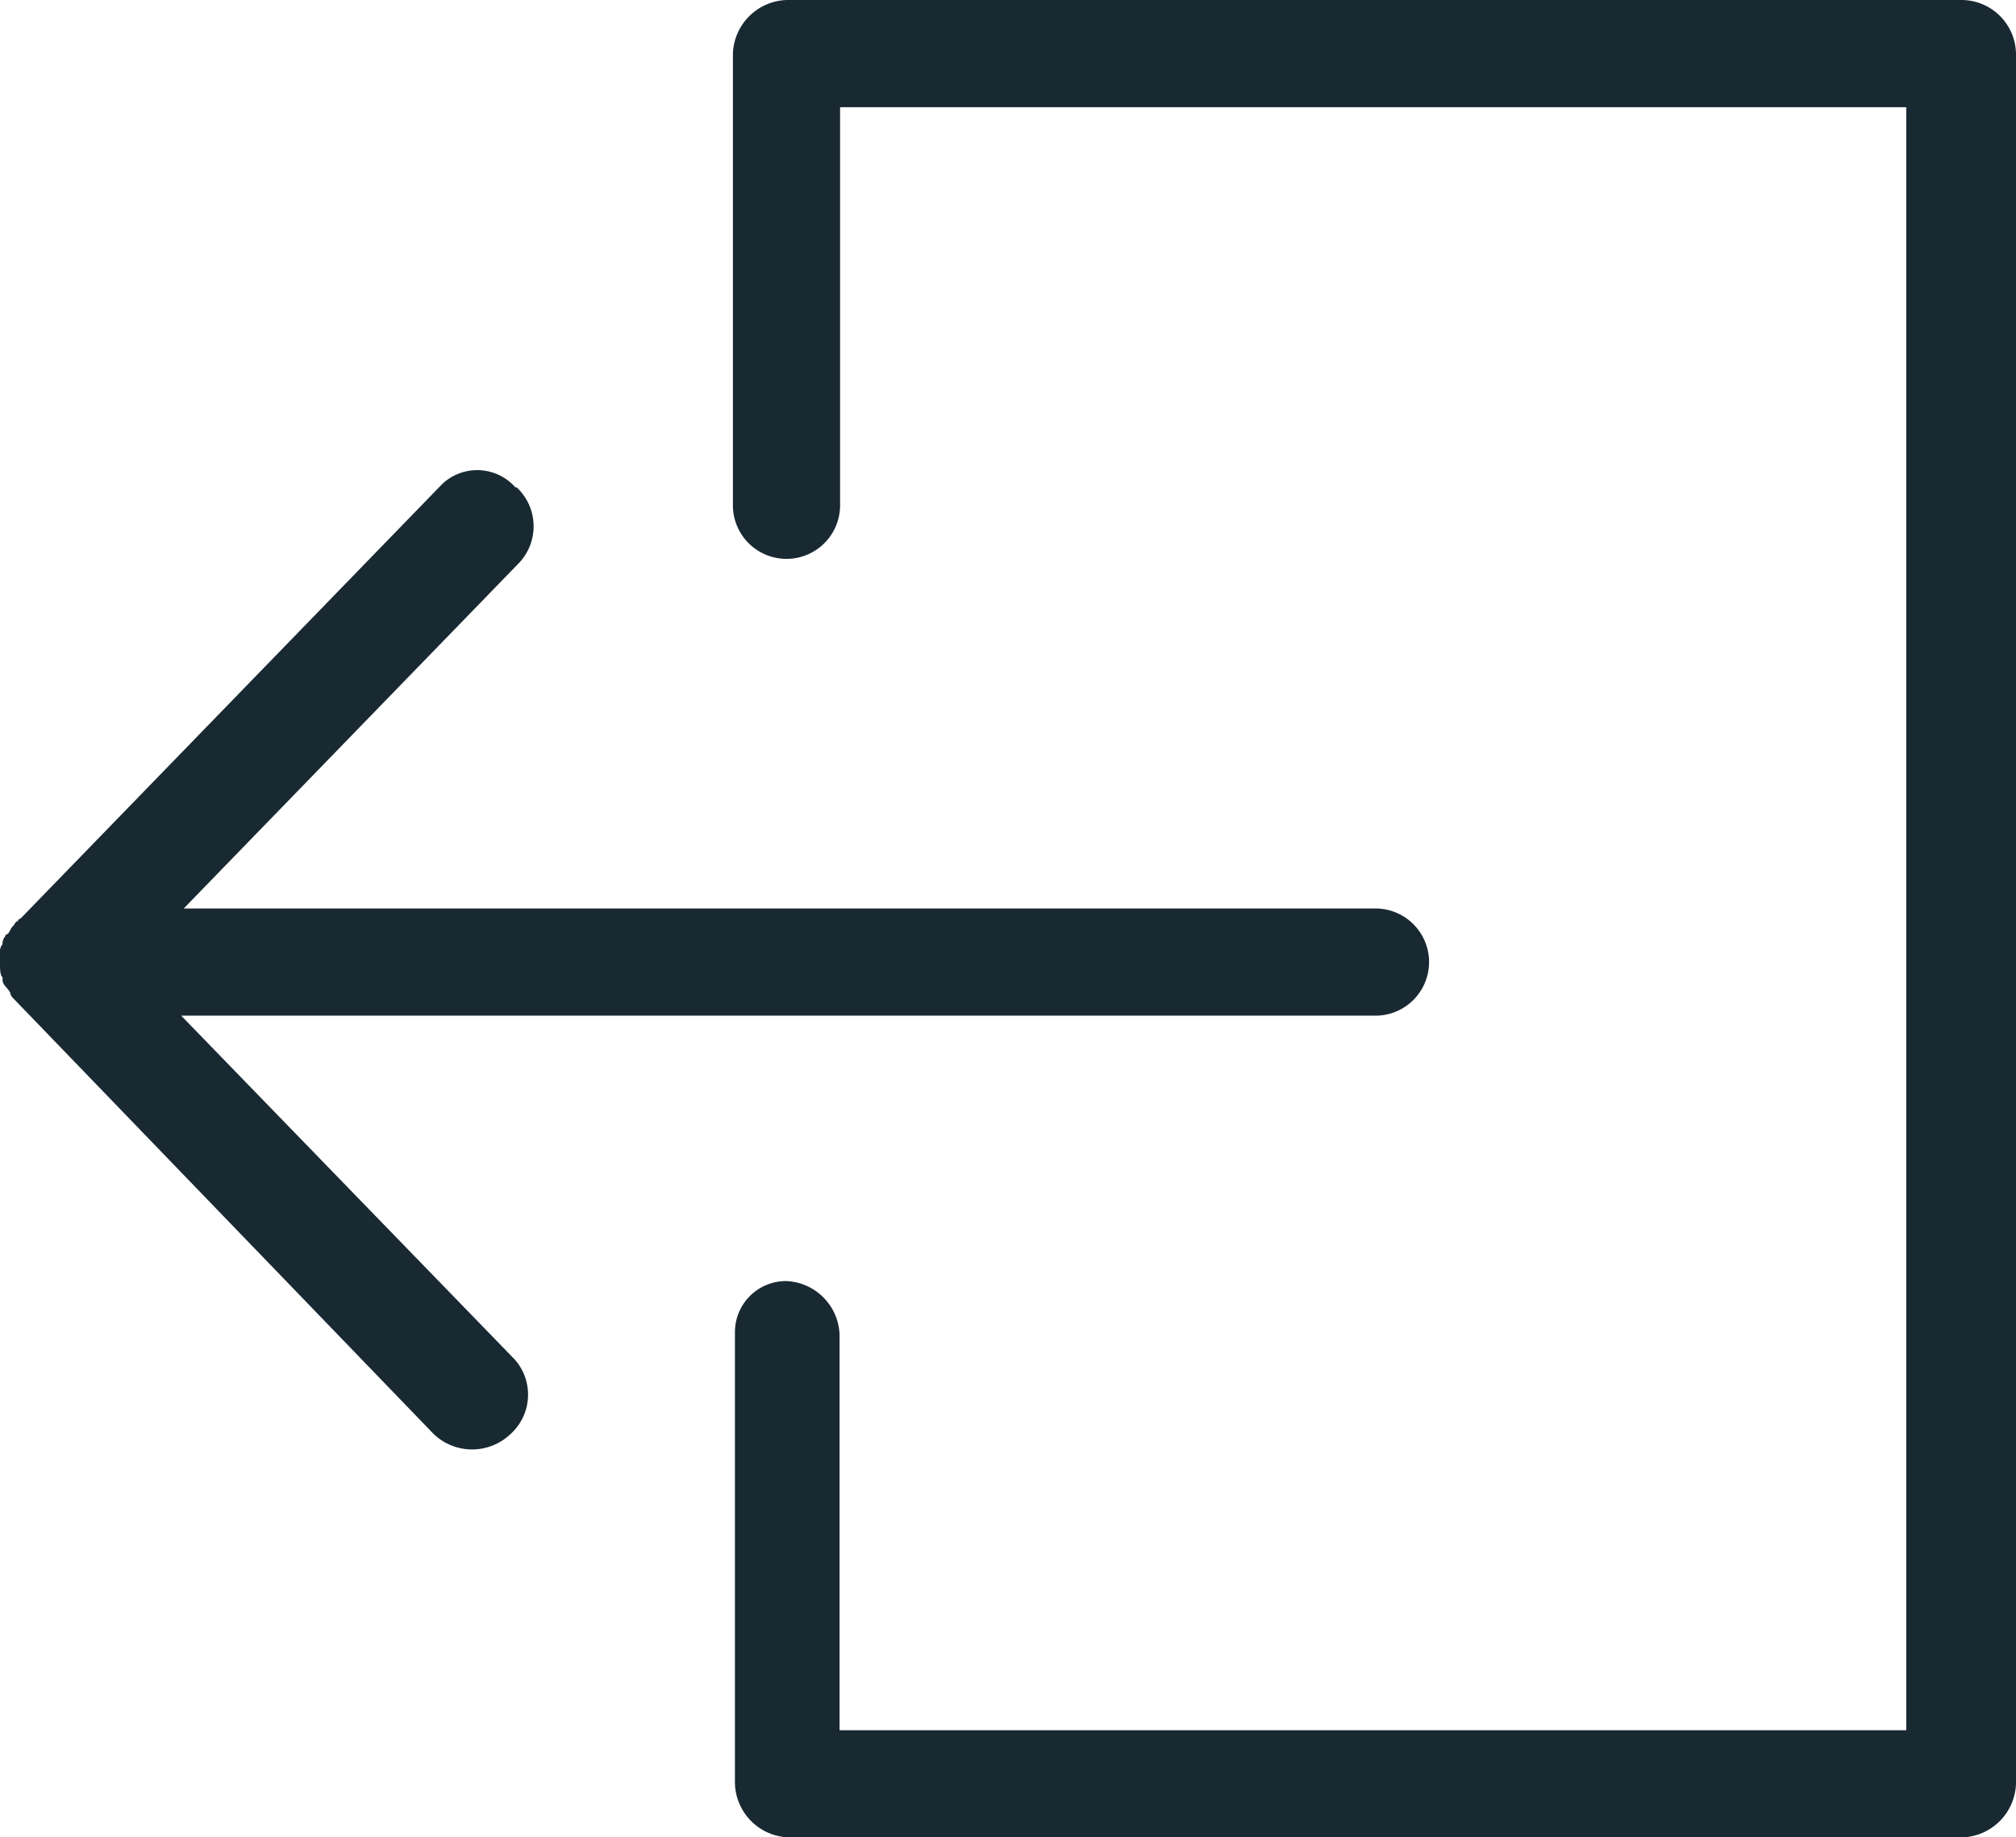 <svg xmlns="http://www.w3.org/2000/svg" viewBox="0 0 79 72"><defs><style>.cls-1{fill:#192932;}</style></defs><g id="Layer_2" data-name="Layer 2"><g id="Layer_1-2" data-name="Layer 1"><g id="Layer_2-2" data-name="Layer 2"><g id="Layer_1-2-2" data-name="Layer 1-2"><path class="cls-1" d="M28.8,52.3V69.9A2.18,2.18,0,0,0,30.9,72h46A2.18,2.18,0,0,0,79,69.9V2.1A2.14,2.14,0,0,0,76.82,0h-46a2.18,2.18,0,0,0-2.1,2.1V19.8a2.1,2.1,0,1,0,4.2,0h0V4.2H74.7V67.8H32.9V52.3a2.18,2.18,0,0,0-2.1-2.1,2,2,0,0,0-2,2Z"/><path class="cls-1" d="M0,37.7c0,.3,0,.5.1.6v.1h0c0,.2.2.3.3.5h0a.35.35,0,0,0,.1.2L17,56.2a2.18,2.18,0,0,0,3,0,2.08,2.08,0,0,0,.16-2.94l-.06-.06L7.1,39.8H53.9a2.1,2.1,0,1,0,0-4.2H7.2L20.3,22.1a2.09,2.09,0,0,0-.05-3l-.05,0a2,2,0,0,0-2.82-.18l-.18.18L.8,36a.11.11,0,0,0-.1.1c-.1,0-.1.1-.2.2s-.1.2-.2.3a.11.11,0,0,0-.1.1.41.41,0,0,0-.1.3.41.41,0,0,0-.1.3Z"/></g></g></g></g></svg>